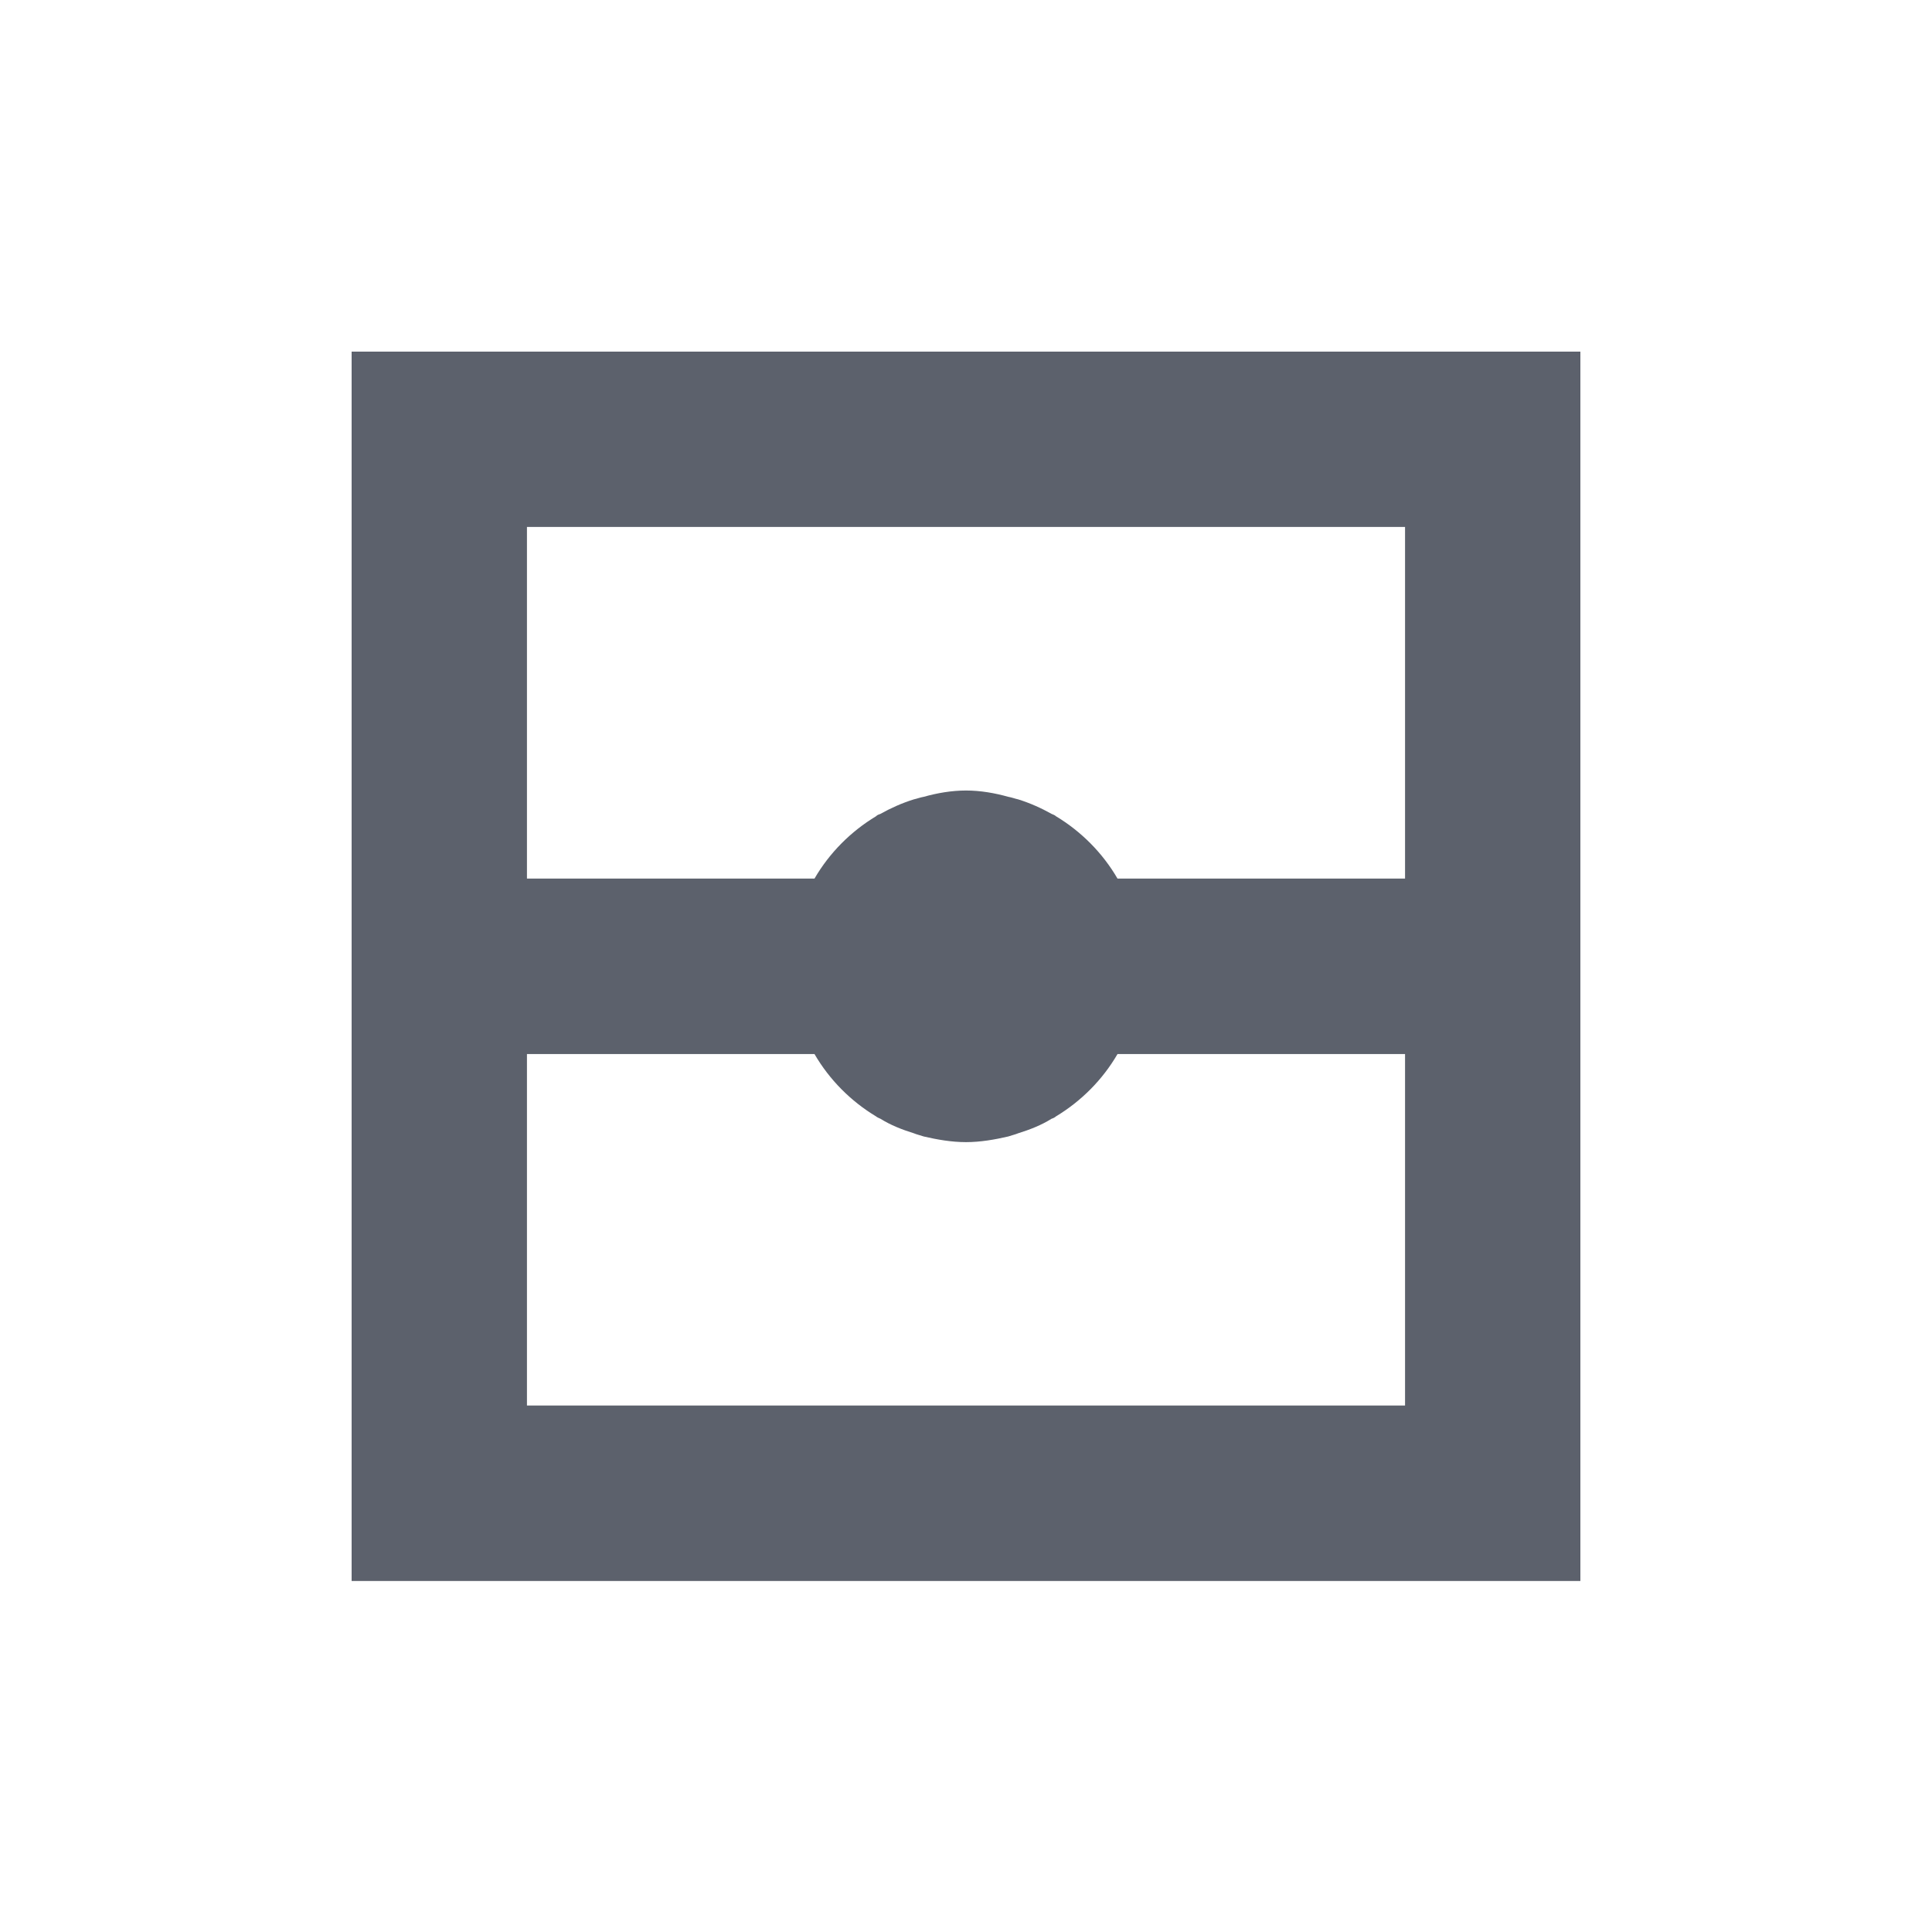 <?xml version="1.0" encoding="UTF-8"?>
<svg xmlns="http://www.w3.org/2000/svg" xmlns:xlink="http://www.w3.org/1999/xlink" width="12pt" height="12pt" viewBox="0 0 12 12" version="1.1">
<g id="surface1">
<path style=" stroke:none;fill-rule:nonzero;fill:rgb(36.078%,38.039%,42.353%);fill-opacity:1;" d="M 2.184 2.184 L 2.184 9.82 L 9.816 9.82 L 9.816 2.184 Z M 3.273 3.273 L 8.727 3.273 L 8.727 5.457 L 6.941 5.457 C 6.848 5.297 6.715 5.164 6.559 5.07 C 6.551 5.062 6.539 5.059 6.531 5.055 C 6.469 5.02 6.398 4.988 6.324 4.965 C 6.305 4.961 6.285 4.953 6.262 4.949 C 6.18 4.926 6.09 4.91 6 4.91 C 5.91 4.91 5.82 4.926 5.738 4.949 C 5.715 4.953 5.695 4.961 5.676 4.965 C 5.602 4.988 5.531 5.02 5.469 5.055 C 5.457 5.059 5.449 5.062 5.441 5.07 C 5.285 5.164 5.152 5.297 5.059 5.457 L 3.273 5.457 Z M 3.273 6.547 L 5.059 6.547 C 5.152 6.707 5.285 6.84 5.441 6.934 C 5.449 6.941 5.461 6.945 5.469 6.949 C 5.531 6.988 5.602 7.016 5.676 7.039 C 5.695 7.047 5.715 7.051 5.738 7.059 C 5.82 7.078 5.91 7.094 6 7.094 C 6.09 7.094 6.18 7.078 6.262 7.059 C 6.285 7.051 6.305 7.047 6.324 7.039 C 6.398 7.016 6.469 6.988 6.531 6.949 C 6.543 6.945 6.551 6.941 6.559 6.934 C 6.715 6.84 6.848 6.707 6.941 6.547 L 8.727 6.547 L 8.727 8.73 L 3.273 8.73 Z M 3.273 6.547 "/>
</g>
</svg>

